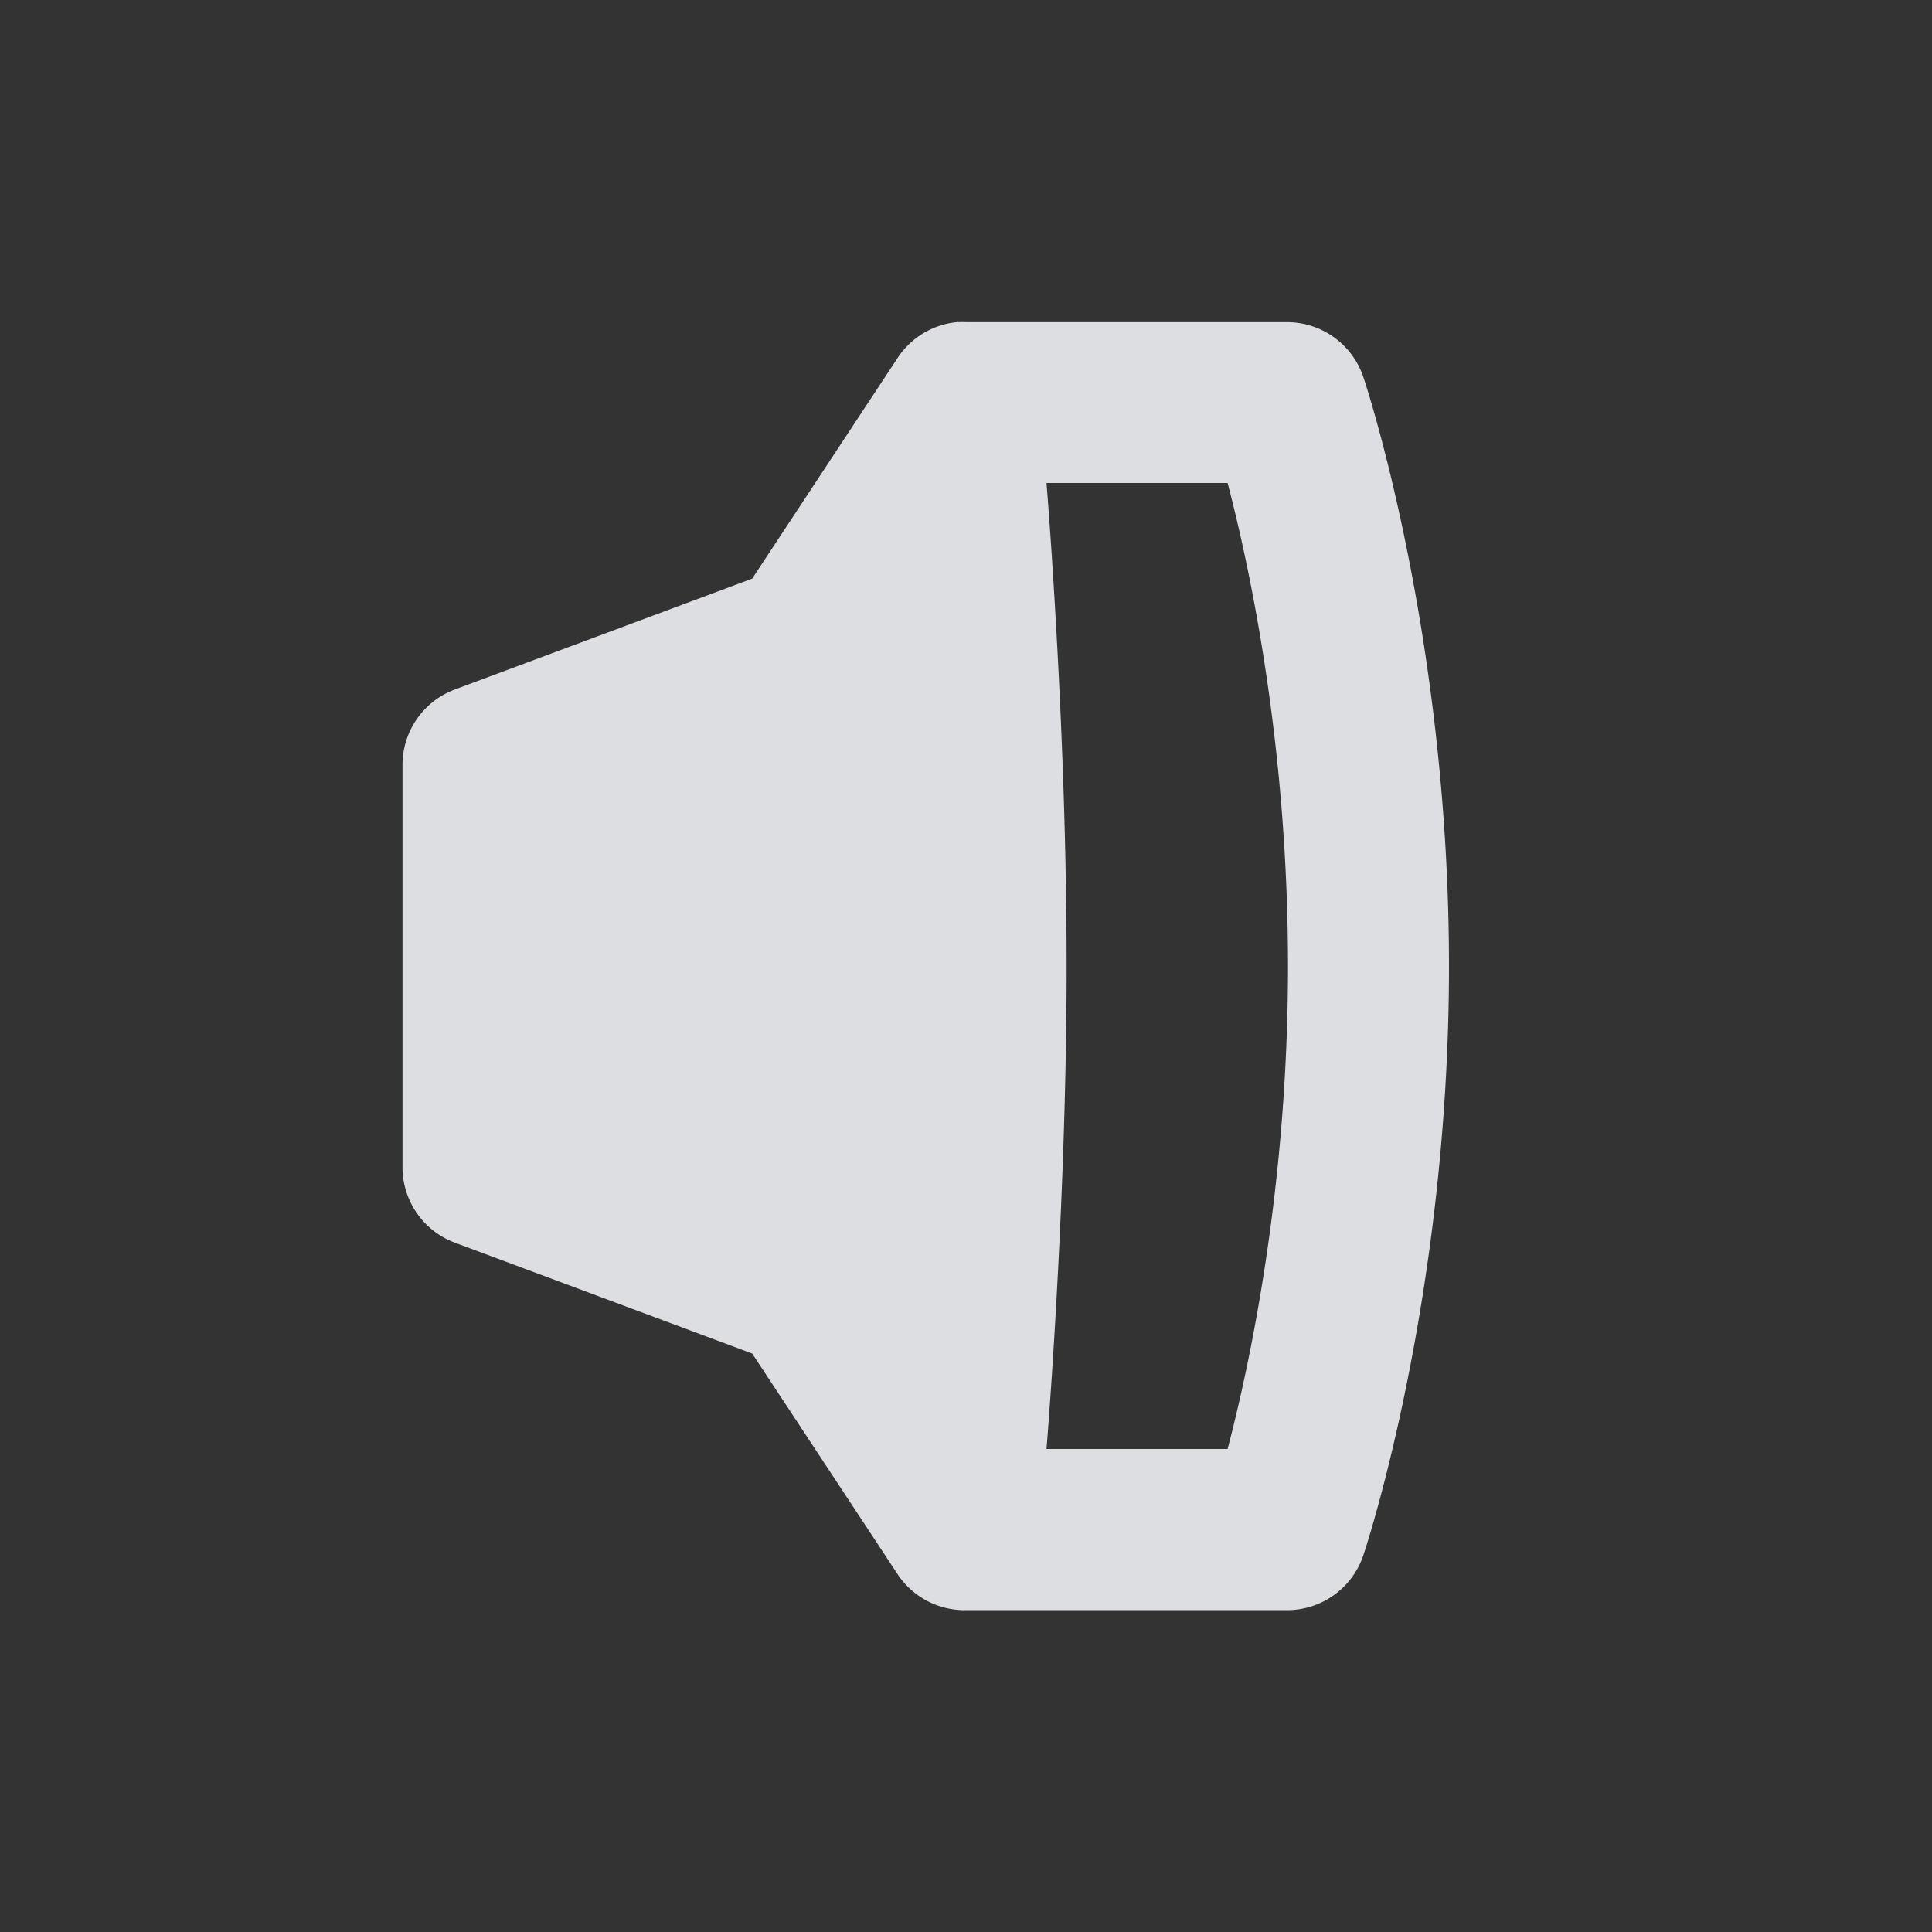 <?xml version="1.0" encoding="UTF-8" standalone="no"?>
<!-- Created with Inkscape (http://www.inkscape.org/) -->

<svg
   xmlns:dc="http://purl.org/dc/elements/1.1/"
   xmlns:cc="http://creativecommons.org/ns#"
   xmlns:rdf="http://www.w3.org/1999/02/22-rdf-syntax-ns#"
   xmlns:svg="http://www.w3.org/2000/svg"
   xmlns="http://www.w3.org/2000/svg"
   xmlns:sodipodi="http://sodipodi.sourceforge.net/DTD/sodipodi-0.dtd"
   xmlns:inkscape="http://www.inkscape.org/namespaces/inkscape"
   width="24"
   height="24"
   id="svg27665"
   version="1.1"
   inkscape:version="0.48.4 r9939"
   sodipodi:docname="audio-volume-medium-symbolic.svg">
  <rect width="100%" height="100%" fill="#333333" stroke="none"/>
  <defs
     id="defs27667" />
  <sodipodi:namedview
     id="base"
     pagecolor="#cbcdd6"
     bordercolor="#666666"
     borderopacity="1.0"
     inkscape:pageopacity="1"
     inkscape:pageshadow="2"
     inkscape:zoom="22.627417"
     inkscape:cx="11.805738"
     inkscape:cy="12.757657"
     inkscape:document-units="px"
     inkscape:current-layer="layer1"
     showgrid="true"
     inkscape:window-width="1920"
     inkscape:window-height="1018"
     inkscape:window-x="-5"
     inkscape:window-y="25"
     inkscape:window-maximized="1"
     inkscape:snap-bbox="true"
     inkscape:bbox-paths="true"
     inkscape:bbox-nodes="true"
     inkscape:snap-bbox-edge-midpoints="true"
     inkscape:snap-bbox-midpoints="true"
     inkscape:object-paths="true"
     inkscape:snap-intersection-paths="true"
     inkscape:object-nodes="true"
     inkscape:snap-smooth-nodes="true"
     inkscape:snap-midpoints="true"
     inkscape:snap-object-midpoints="true"
     inkscape:snap-center="true"
     inkscape:snap-global="false"
     showguides="true"
     inkscape:guide-bbox="true"
     fit-margin-top="0"
     fit-margin-left="0"
     fit-margin-right="0"
     fit-margin-bottom="0"
     inkscape:showpageshadow="false">
    <inkscape:grid
       type="xygrid"
       id="grid3070"
       empspacing="5"
       visible="true"
       enabled="true"
       snapvisiblegridlinesonly="true"
       originx="-48px"
       originy="-0px" />
  </sodipodi:namedview>
  <g
     inkscape:label="Camada 1"
     inkscape:groupmode="layer"
     id="layer1"
     transform="translate(3316.417,-2092.719)">
    <path
       inkscape:connector-curvature="0"
       d="m -3304.511,2096.719 a 1,1 0 0 0 -0.75,0.438 l -1.812,2.75 -3.688,1.375 a 1,1 0 0 0 -0.656,0.938 l 0,5 a 1,1 0 0 0 0.656,0.938 l 3.688,1.375 1.812,2.75 a 1,1 0 0 0 0.844,0.438 l 4,0 a 1,1 0 0 0 0.938,-0.688 c 0,0 1.062,-3.146 1.062,-7.312 0,-4.167 -1.062,-7.312 -1.062,-7.312 a 1,1 0 0 0 -0.938,-0.688 l -4,0 a 1,1 0 0 0 -0.094,0 z m 1.094,2 2.25,0 c 0.277,1.057 0.75,3.268 0.75,6 0,2.733 -0.473,4.943 -0.75,6 l -2.25,0 c 0,0 0.25,-3 0.25,-6 0,-3 -0.25,-6 -0.25,-6 z"
       style="color:#000000;fill:#EDEFF3;fill-opacity:0.912;fill-rule:nonzero;stroke:none;stroke-width:2.286;marker:none;visibility:visible;display:inline;overflow:visible;enable-background:accumulate"
       id="path3039"
       class="ColorScheme-Text" />
  </g>
</svg>
